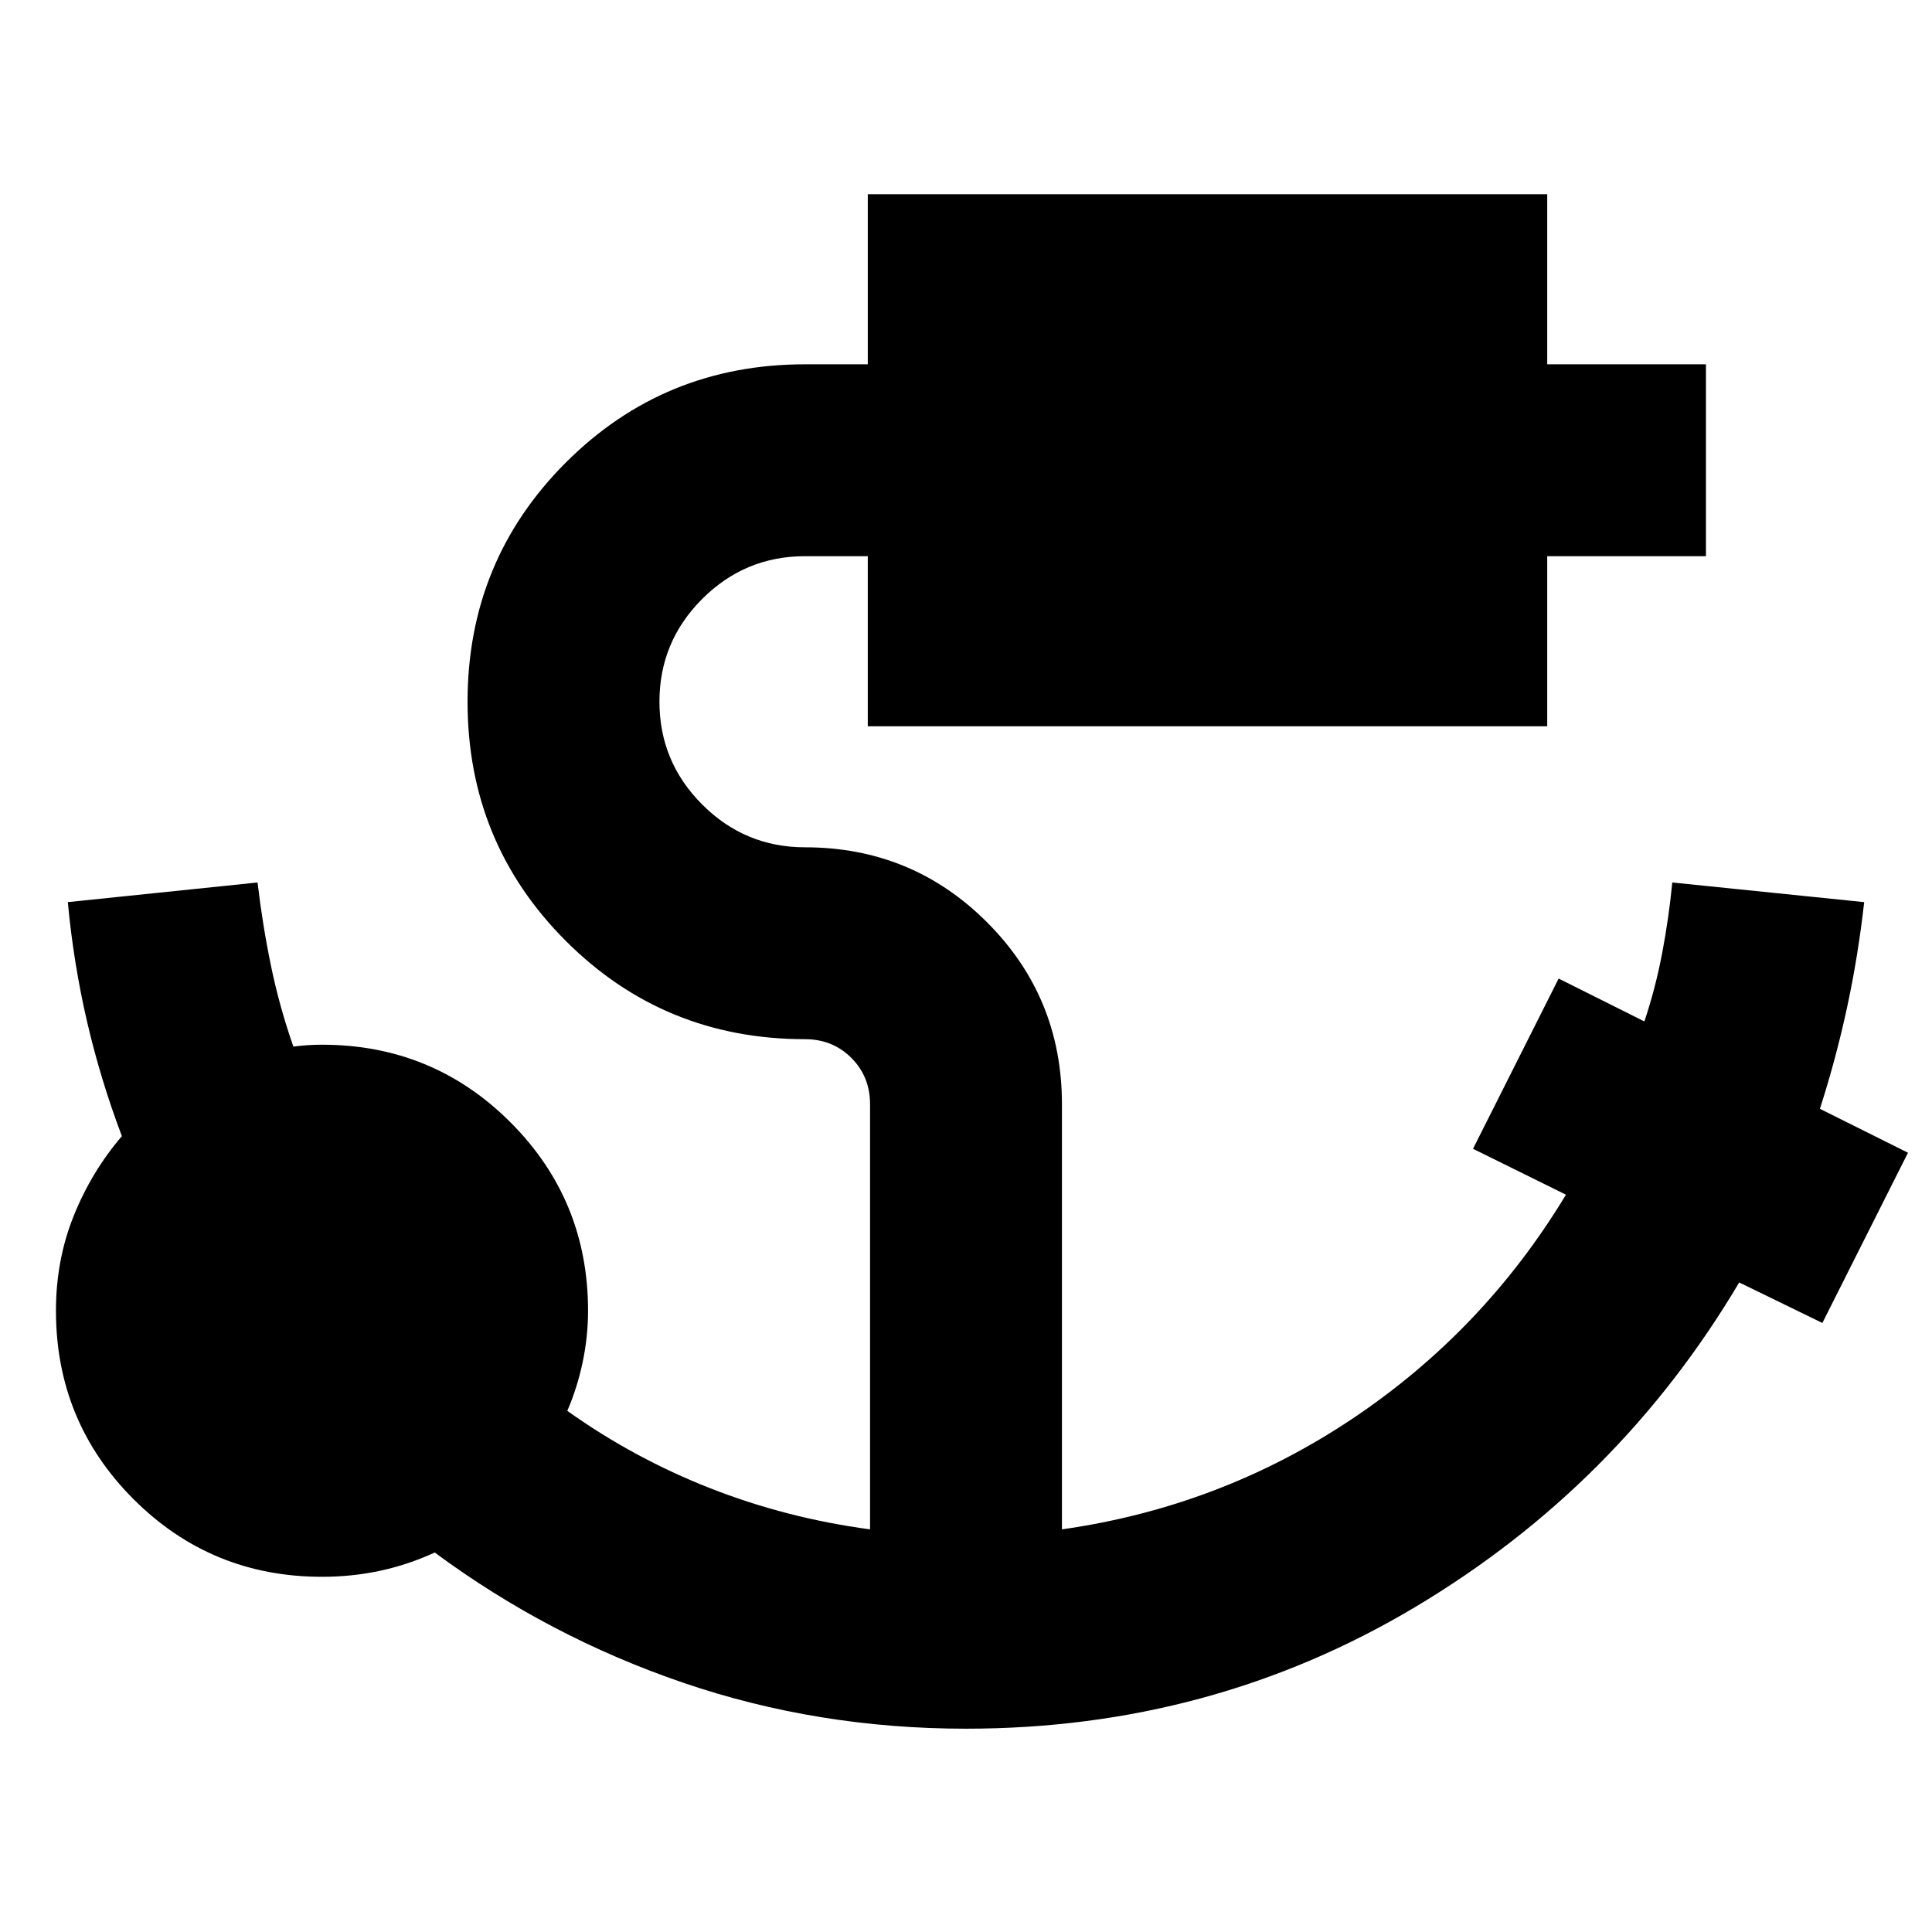 <svg xmlns="http://www.w3.org/2000/svg" height="24" viewBox="0 96 960 960" width="24"><path d="M480 954.979q-73.739 0-140.609-22.869-66.869-22.87-123.369-64.674-13.196 6.065-27.114 9.065-13.919 3-28.908 3-55.082 0-93.64-38.557-38.556-38.557-38.556-93.639 0-25.259 8.853-47.224 8.852-21.965 23.908-39.537-10.556-27.88-17.274-56.757-6.717-28.876-9.596-59.526l94.284-9.761q2.5 21.304 6.717 41.629 4.217 20.324 11.087 39.914 3.215-.434 6.858-.684 3.644-.25 7.359-.25 55.082 0 93.639 38.557 38.557 38.557 38.557 93.639 0 12.869-2.684 25.587-2.685 12.717-7.62 24.152 32.913 23.478 70.88 38.402t79.554 20.489v-211.24q0-13.738-9.294-23.032-9.294-9.293-23.032-9.293-70.022 0-118.848-48.827-48.826-48.826-48.826-118.848 0-70.022 48.826-118.848Q329.978 277.021 400 277.021h31.195v-84.522h337.61v84.522h78.869v95.349h-78.869v84.521h-337.61V372.37H400q-29.834 0-51.08 21.239t-21.246 51.064q0 29.825 21.246 51.086 21.246 21.262 51.08 21.262 53.198 0 90.436 37.238 37.238 37.238 37.238 90.436v211.24q78.826-11.196 144.228-54.924 65.402-43.728 106.206-111.38l-46.174-22.804 42.544-84.588 42.609 21.304q5.5-16.434 8.81-33.825 3.31-17.39 5.059-35.218l95.349 9.761q-3.065 27.13-8.533 52.446-5.467 25.315-13.467 50.254l43.761 21.822-42.544 84.588-41.326-20.131Q804.37 834.175 703.12 894.577 601.87 954.979 480 954.979Z"/></svg>